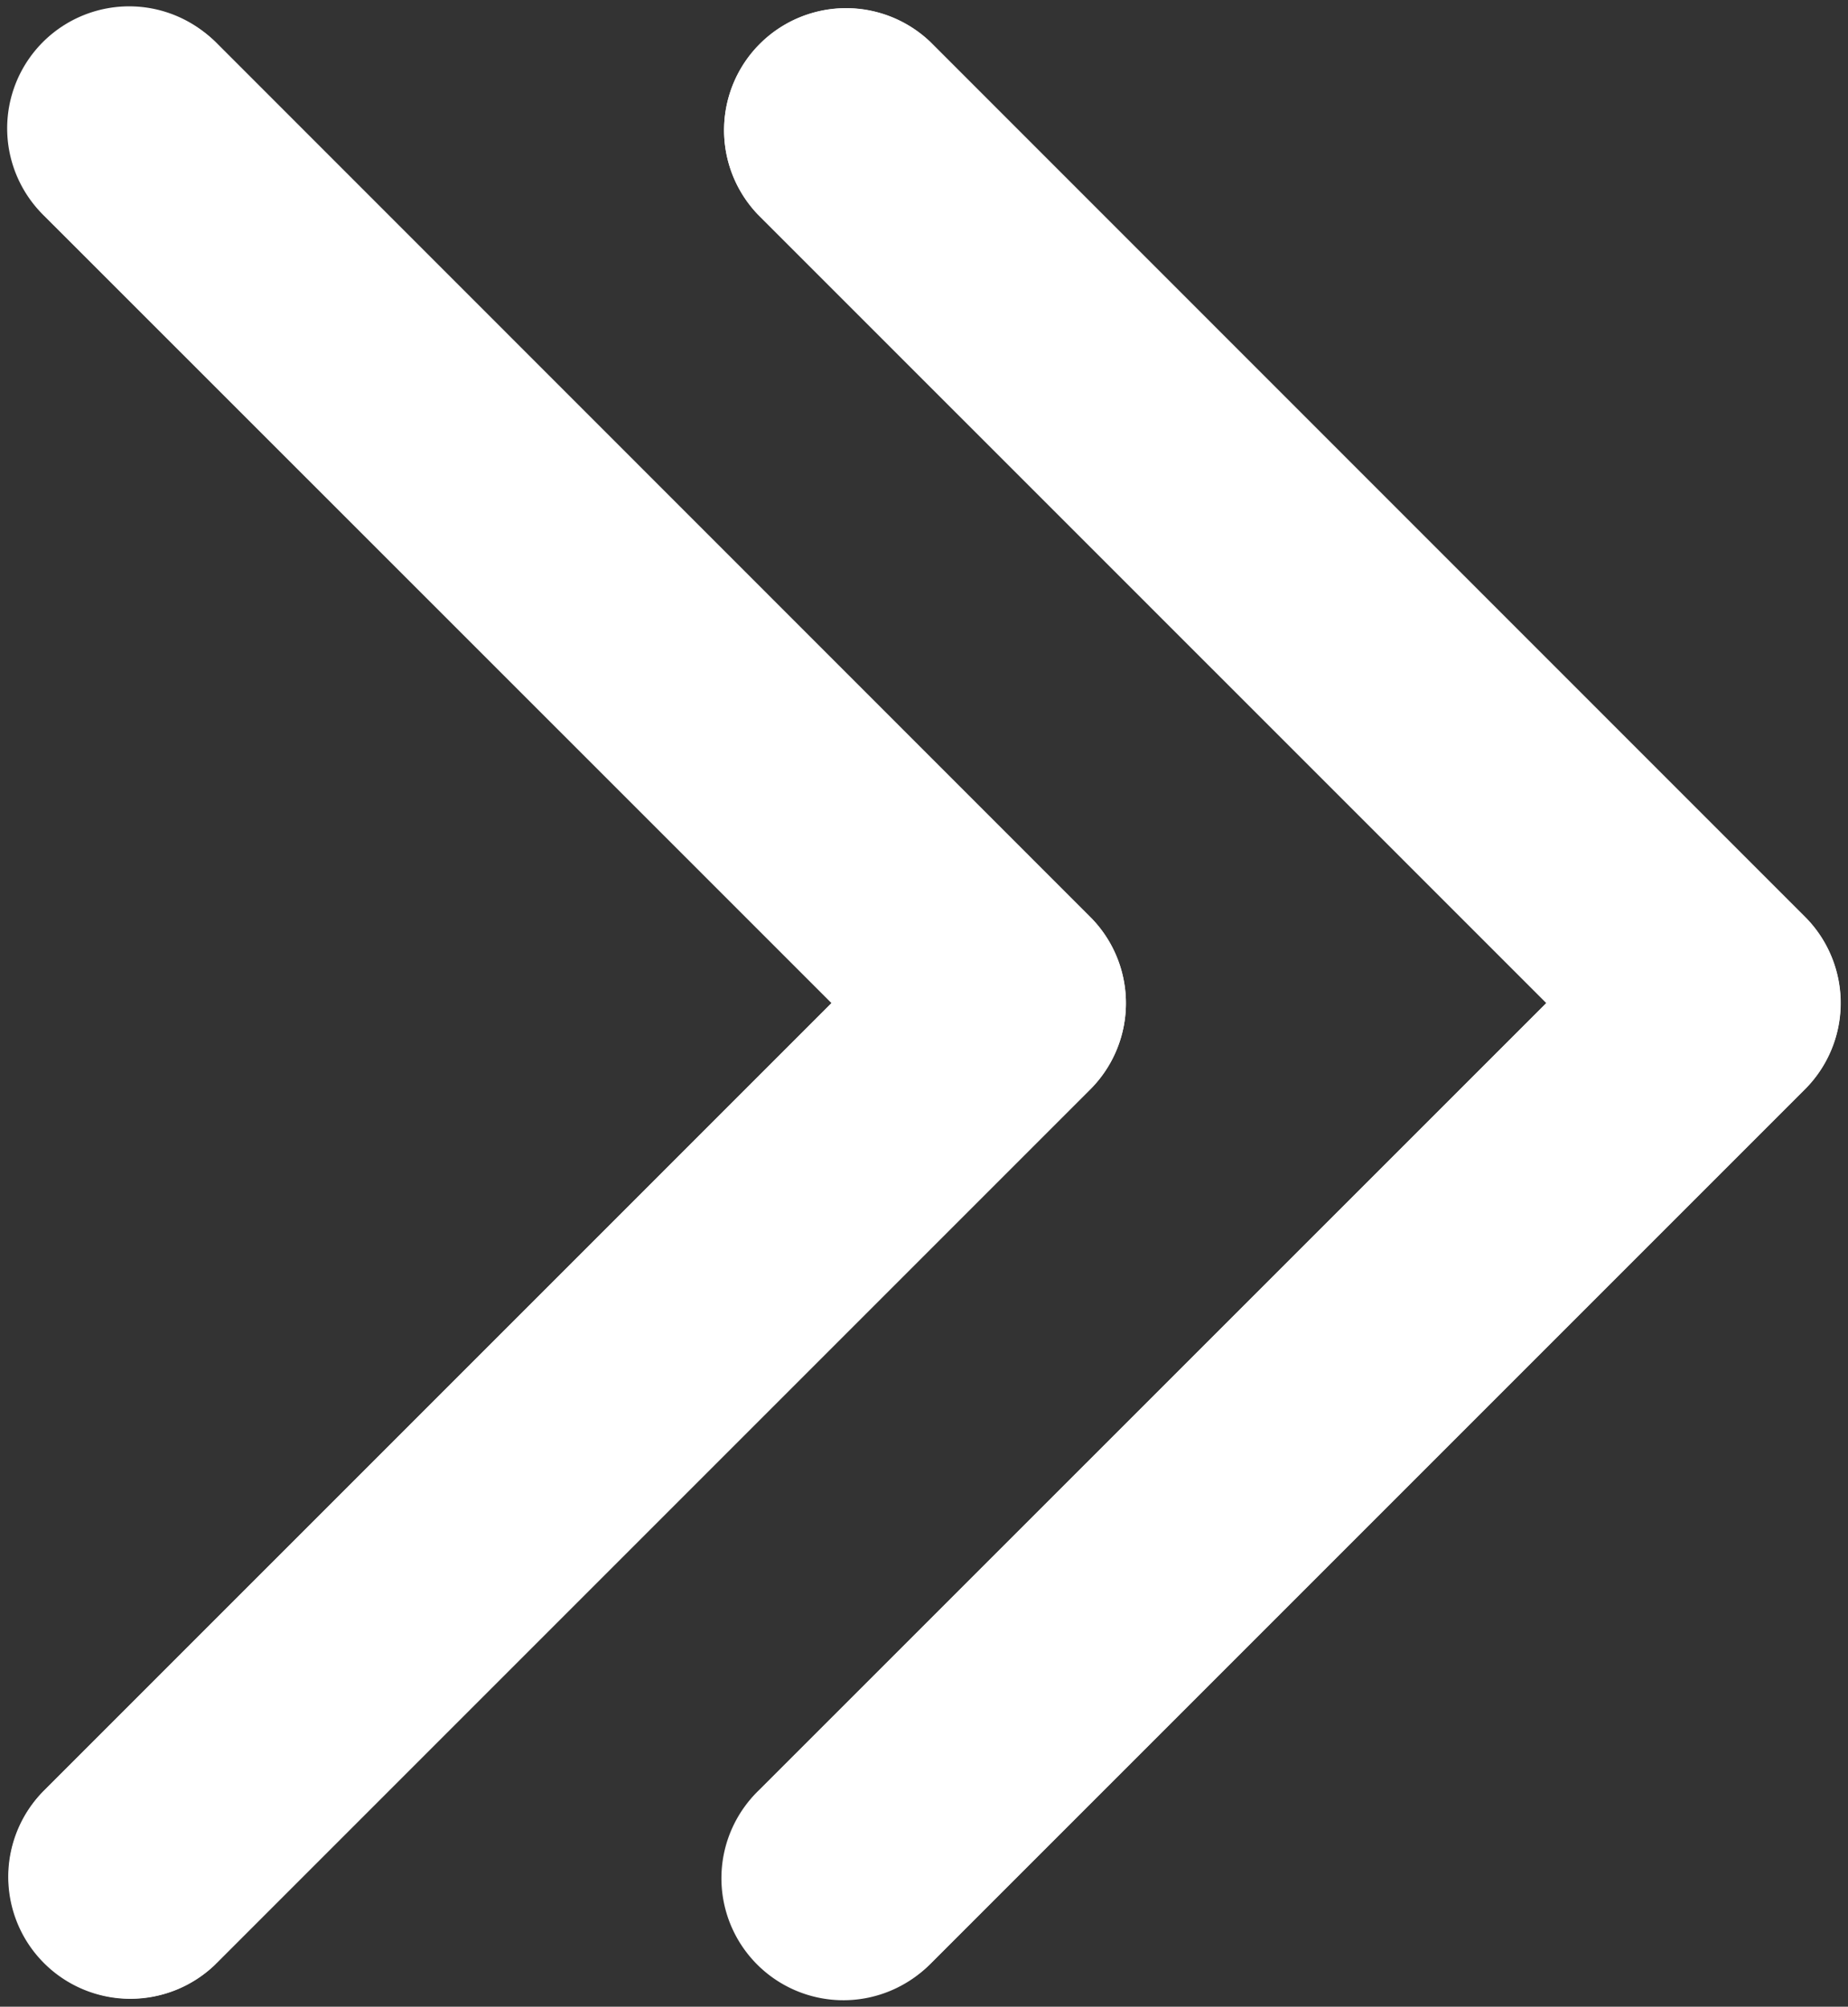 <svg xmlns="http://www.w3.org/2000/svg" width="11.241" height="12.206" viewBox="0 0 11.241 12.206"><rect x="0" y="0" width="11.241" height="12.206" fill="#333333" stroke="none"/><g transform="translate(-1254.443 -1455.297)"><g transform="translate(1233.654 1455.842)"><g transform="translate(21.336 0.003)"><path d="M213.751.2a.242.242,0,0,0-.342.342l5.144,5.145-5.145,5.144a.242.242,0,1,0,.336.348l.006-.006,5.315-5.315a.242.242,0,0,0,0-.342Z" transform="translate(-208.987 -0.134)" fill="#fff" stroke="#fff" stroke-width="1"/><path d="M27.067,5.517,21.752.2a.242.242,0,0,0-.342.342l5.144,5.145L21.41,10.832a.242.242,0,0,0,.336.348l.006-.006,5.315-5.315A.242.242,0,0,0,27.067,5.517Z" transform="translate(-21.336 -0.134)" fill="#fff" stroke="#fff" stroke-width="1"/></g><path d="M213.7,11.265a.242.242,0,0,1-.171-.413l5.145-5.144L213.529.564a.242.242,0,0,1,.342-.342l5.315,5.315a.242.242,0,0,1,0,.342l-5.315,5.315A.241.241,0,0,1,213.7,11.265Z" transform="translate(-187.771 -0.152)" fill="#fff" stroke="#fff" stroke-width="1"/><path d="M21.7,11.113a.242.242,0,0,1-.171-.413l5.145-5.144L21.529.413a.242.242,0,1,1,.342-.342l5.315,5.315a.242.242,0,0,1,0,.342l-5.315,5.315A.242.242,0,0,1,21.7,11.113Z" transform="translate(-0.119 0)" fill="#fff" stroke="#fff" stroke-width="1"/></g></g></svg>